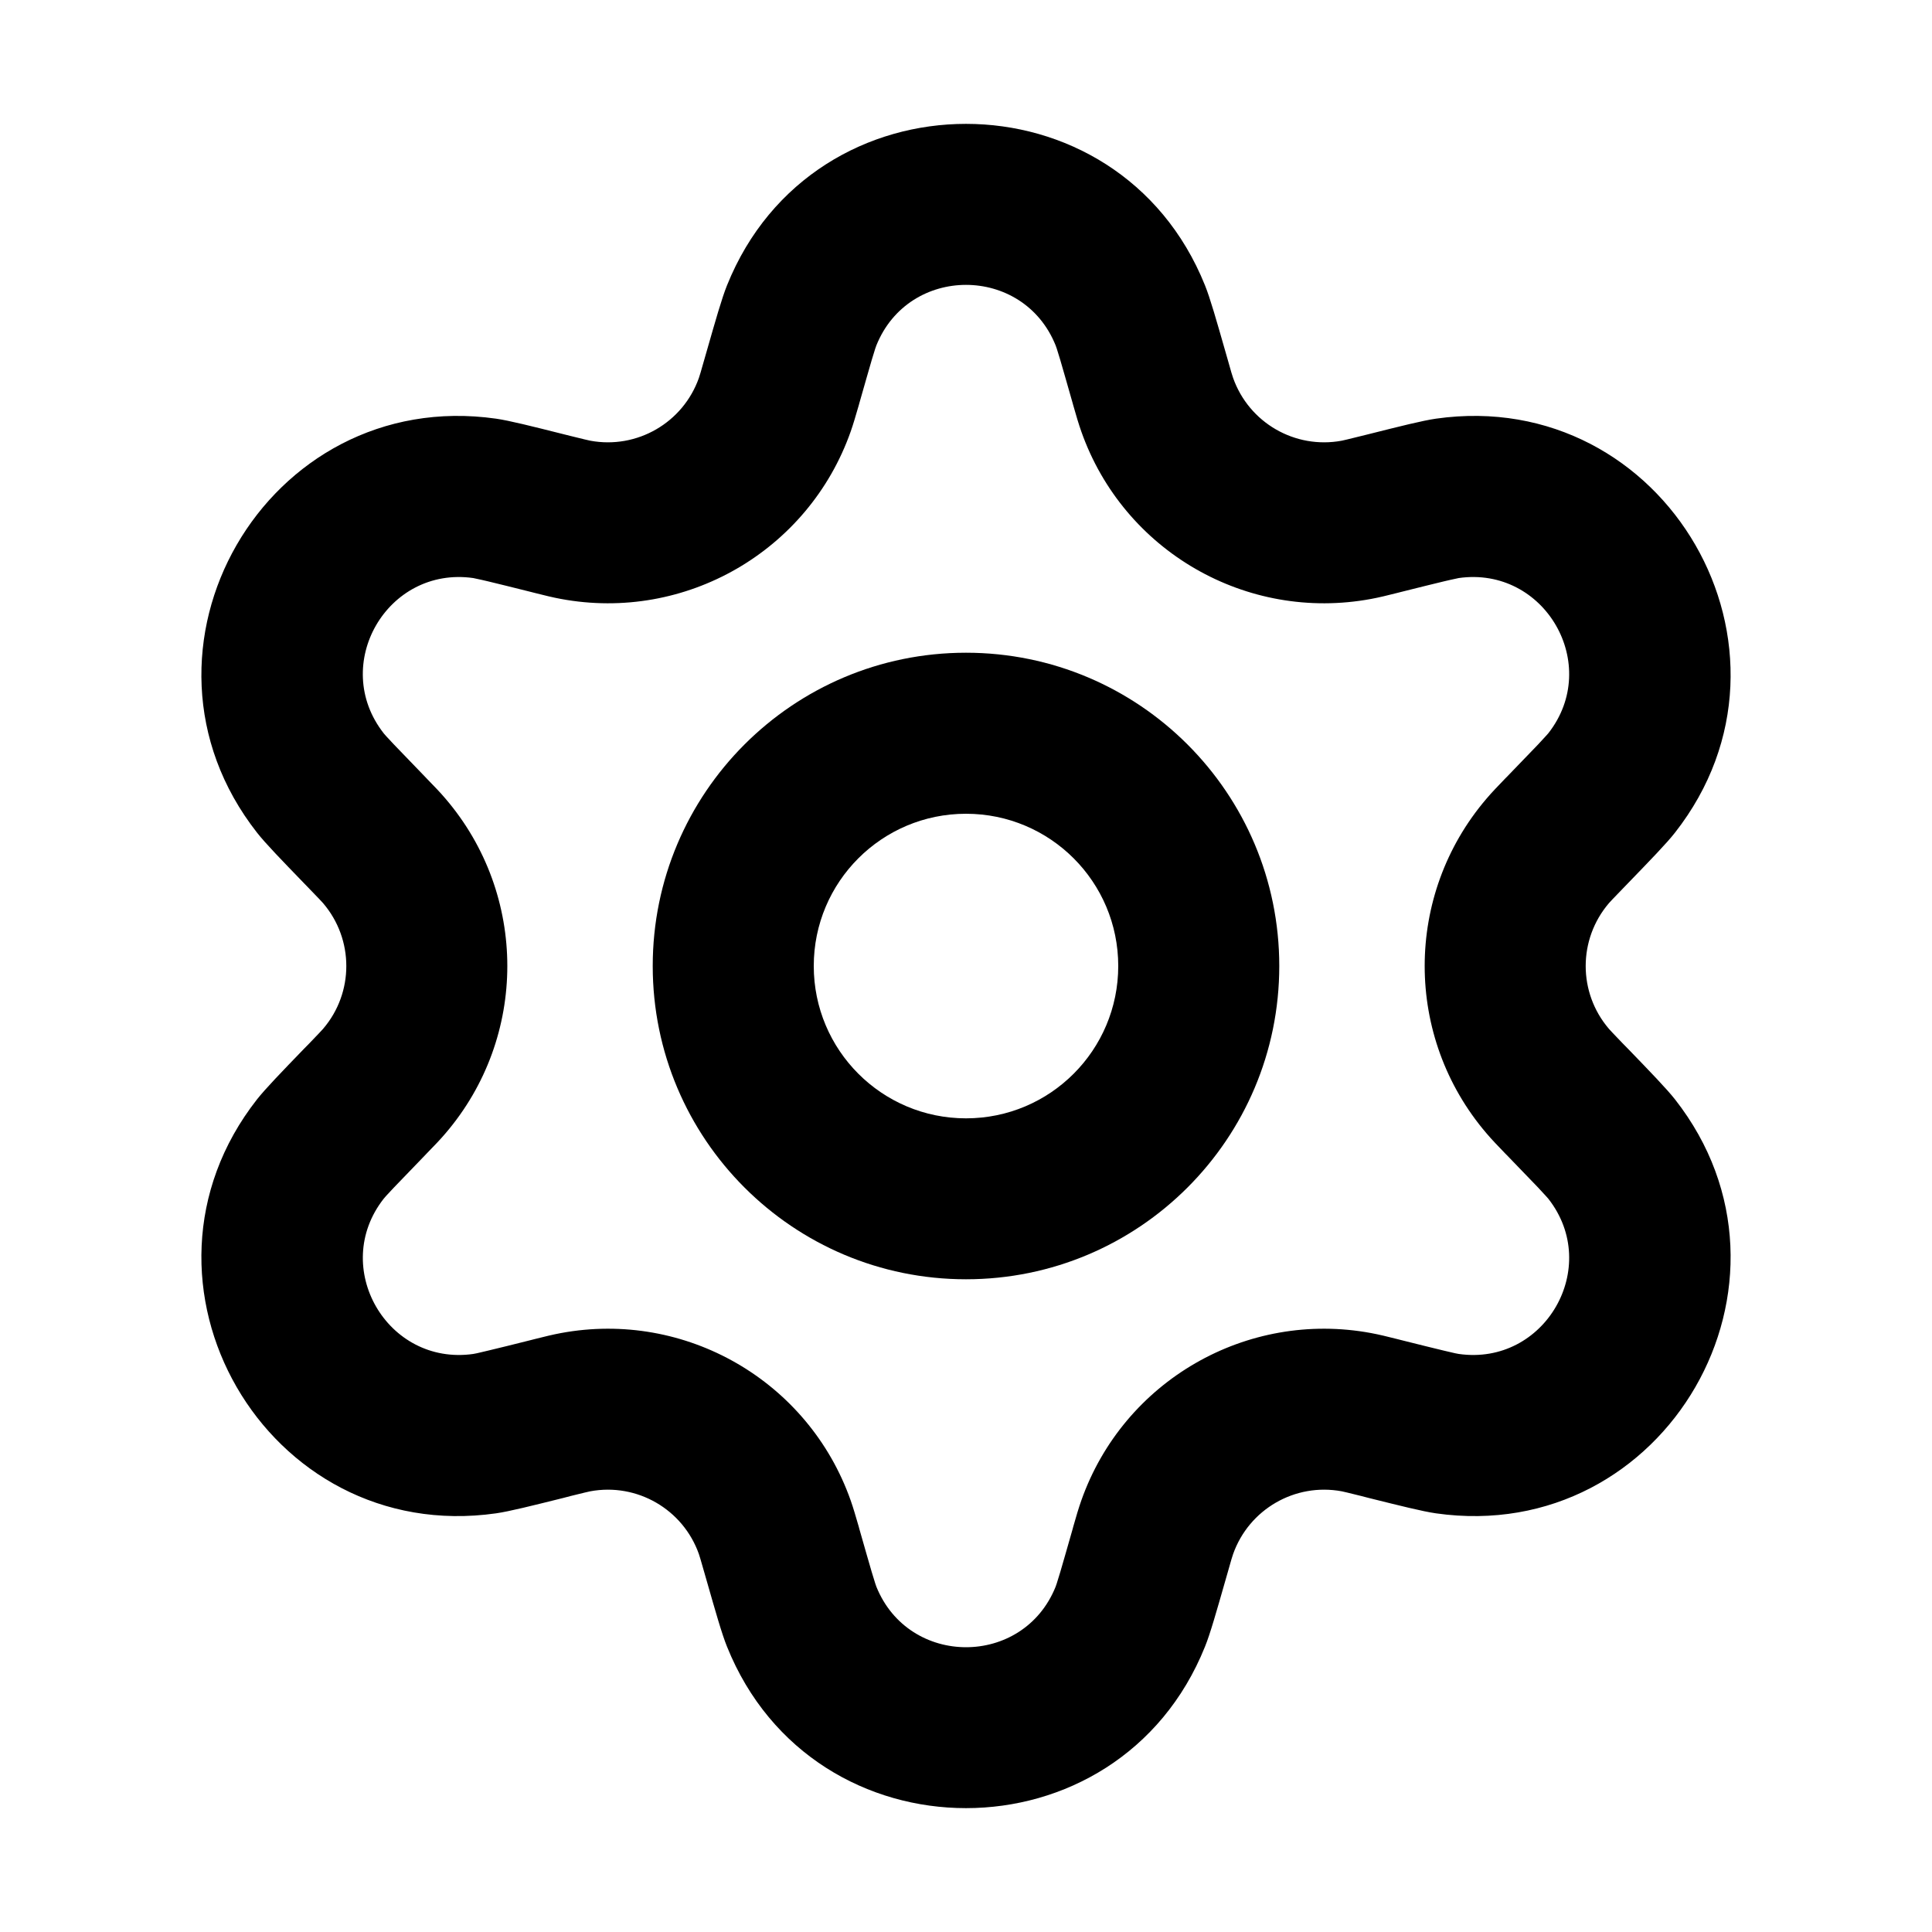 <svg xmlns="http://www.w3.org/2000/svg" viewBox="0 0 20 20" >
    <path fill-rule="evenodd" clip-rule="evenodd"
          d="M7.526 2.954C8.422 0.725 11.578 0.725 12.474 2.954C12.527 3.085 12.593 3.317 12.684 3.635C12.691 3.661 12.699 3.688 12.707 3.715C12.746 3.856 12.757 3.889 12.765 3.912C12.929 4.376 13.406 4.652 13.89 4.562C13.914 4.557 13.948 4.549 14.089 4.514C14.117 4.507 14.144 4.5 14.17 4.494C14.492 4.413 14.726 4.354 14.865 4.334C17.244 3.996 18.822 6.729 17.339 8.62C17.252 8.731 17.084 8.904 16.854 9.142C16.835 9.161 16.816 9.181 16.796 9.202C16.695 9.306 16.671 9.332 16.655 9.35C16.335 9.725 16.335 10.276 16.655 10.65C16.671 10.668 16.695 10.694 16.796 10.799C16.816 10.819 16.835 10.839 16.854 10.858C17.084 11.096 17.252 11.27 17.339 11.38C18.822 13.271 17.244 16.004 14.865 15.666C14.726 15.646 14.492 15.587 14.17 15.507C14.144 15.5 14.117 15.493 14.089 15.486C13.948 15.451 13.914 15.443 13.89 15.438C13.406 15.348 12.929 15.624 12.765 16.088C12.757 16.111 12.746 16.145 12.707 16.285C12.699 16.312 12.691 16.339 12.684 16.365C12.593 16.683 12.527 16.916 12.474 17.046C11.578 19.275 8.422 19.275 7.526 17.046C7.473 16.916 7.407 16.683 7.316 16.365C7.309 16.339 7.301 16.312 7.293 16.285C7.253 16.145 7.243 16.111 7.235 16.088C7.071 15.624 6.594 15.348 6.11 15.438C6.086 15.443 6.052 15.451 5.91 15.486C5.883 15.493 5.856 15.5 5.83 15.507C5.508 15.587 5.274 15.646 5.135 15.666C2.756 16.004 1.178 13.271 2.661 11.38C2.748 11.27 2.916 11.096 3.146 10.858C3.165 10.839 3.184 10.819 3.204 10.799C3.305 10.694 3.329 10.668 3.345 10.65C3.665 10.276 3.665 9.725 3.345 9.35C3.329 9.332 3.305 9.306 3.204 9.202C3.184 9.181 3.165 9.161 3.146 9.142C2.916 8.904 2.748 8.731 2.661 8.62C1.178 6.729 2.756 3.996 5.135 4.334C5.274 4.354 5.508 4.413 5.83 4.494C5.856 4.5 5.883 4.507 5.91 4.514C6.052 4.549 6.086 4.557 6.11 4.562C6.594 4.652 7.071 4.376 7.235 3.912C7.243 3.889 7.253 3.856 7.293 3.715C7.301 3.688 7.309 3.661 7.316 3.635C7.407 3.317 7.473 3.085 7.526 2.954ZM10.928 3.576C10.592 2.74 9.408 2.74 9.072 3.576C9.072 3.576 9.072 3.575 9.072 3.576C9.072 3.576 9.069 3.585 9.06 3.61C9.051 3.638 9.04 3.676 9.024 3.727C8.993 3.832 8.953 3.974 8.896 4.173C8.894 4.18 8.892 4.188 8.89 4.195C8.859 4.301 8.834 4.389 8.806 4.468C8.369 5.705 7.096 6.44 5.806 6.2C5.724 6.185 5.635 6.163 5.528 6.136C5.52 6.134 5.513 6.132 5.505 6.13C5.305 6.08 5.161 6.044 5.056 6.019C5.003 6.006 4.964 5.998 4.936 5.992C4.91 5.986 4.899 5.984 4.899 5.984C4.899 5.984 4.899 5.984 4.899 5.984C4.007 5.857 3.416 6.882 3.972 7.591C3.97 7.589 3.976 7.596 3.996 7.619C4.016 7.64 4.043 7.669 4.08 7.709C4.155 7.787 4.258 7.894 4.401 8.042C4.407 8.048 4.412 8.053 4.417 8.059C4.494 8.138 4.558 8.204 4.612 8.268C5.465 9.265 5.465 10.735 4.612 11.732C4.558 11.796 4.494 11.862 4.417 11.941C4.412 11.947 4.407 11.952 4.401 11.958C4.258 12.106 4.155 12.213 4.08 12.291C4.043 12.331 4.016 12.36 3.996 12.381C3.979 12.401 3.972 12.409 3.972 12.409C3.972 12.41 3.972 12.409 3.972 12.409C3.416 13.118 4.008 14.143 4.9 14.016C4.897 14.016 4.906 14.015 4.936 14.009C4.964 14.003 5.003 13.994 5.055 13.981C5.161 13.956 5.305 13.92 5.505 13.87L5.528 13.864C5.635 13.837 5.724 13.815 5.806 13.8C7.096 13.56 8.369 14.295 8.806 15.532C8.834 15.611 8.859 15.699 8.89 15.805L8.896 15.828C8.953 16.026 8.993 16.169 9.024 16.273C9.04 16.324 9.051 16.362 9.06 16.39C9.069 16.415 9.072 16.425 9.072 16.425C9.072 16.425 9.073 16.426 9.072 16.425C9.409 17.261 10.592 17.261 10.928 16.425C10.927 16.428 10.93 16.419 10.94 16.39C10.948 16.362 10.96 16.324 10.976 16.273C11.007 16.169 11.047 16.026 11.104 15.828L11.11 15.805C11.14 15.699 11.166 15.611 11.194 15.532C11.631 14.295 12.904 13.56 14.194 13.8C14.276 13.815 14.365 13.837 14.472 13.864C14.48 13.866 14.487 13.868 14.495 13.87C14.695 13.92 14.839 13.956 14.944 13.981C14.997 13.994 15.036 14.003 15.064 14.009C15.09 14.014 15.101 14.016 15.101 14.016C15.101 14.016 15.101 14.016 15.101 14.016C15.992 14.143 16.584 13.118 16.028 12.409C16.028 12.409 16.028 12.409 16.028 12.409C16.028 12.409 16.021 12.401 16.003 12.381C15.984 12.36 15.957 12.331 15.92 12.291C15.845 12.213 15.742 12.106 15.599 11.958L15.582 11.941C15.506 11.862 15.442 11.796 15.388 11.732C14.535 10.735 14.535 9.265 15.388 8.268C15.442 8.204 15.506 8.138 15.582 8.059L15.599 8.042C15.742 7.894 15.845 7.787 15.92 7.709C15.957 7.669 15.984 7.64 16.003 7.619C16.021 7.599 16.028 7.591 16.028 7.591C16.028 7.591 16.028 7.59 16.028 7.591C16.584 6.882 15.992 5.857 15.1 5.984C15.103 5.984 15.094 5.985 15.064 5.992C15.036 5.998 14.997 6.006 14.944 6.019C14.839 6.044 14.695 6.08 14.495 6.13L14.472 6.136C14.365 6.163 14.276 6.185 14.194 6.2C12.904 6.44 11.631 5.705 11.194 4.468C11.166 4.389 11.14 4.301 11.11 4.195L11.104 4.173C11.047 3.974 11.007 3.832 10.976 3.727C10.96 3.676 10.948 3.638 10.94 3.61C10.931 3.585 10.928 3.576 10.928 3.576C10.928 3.576 10.928 3.575 10.928 3.576Z"/>
    <path fill-rule="evenodd" clip-rule="evenodd"
          d="M10 11.577C10.871 11.577 11.576 10.871 11.576 10C11.576 9.129 10.871 8.424 10 8.424C9.129 8.424 8.424 9.129 8.424 10C8.424 10.871 9.129 11.577 10 11.577ZM10 13.243C11.791 13.243 13.243 11.791 13.243 10C13.243 8.209 11.791 6.757 10 6.757C8.209 6.757 6.757 8.209 6.757 10C6.757 11.791 8.209 13.243 10 13.243Z"/>
</svg>
